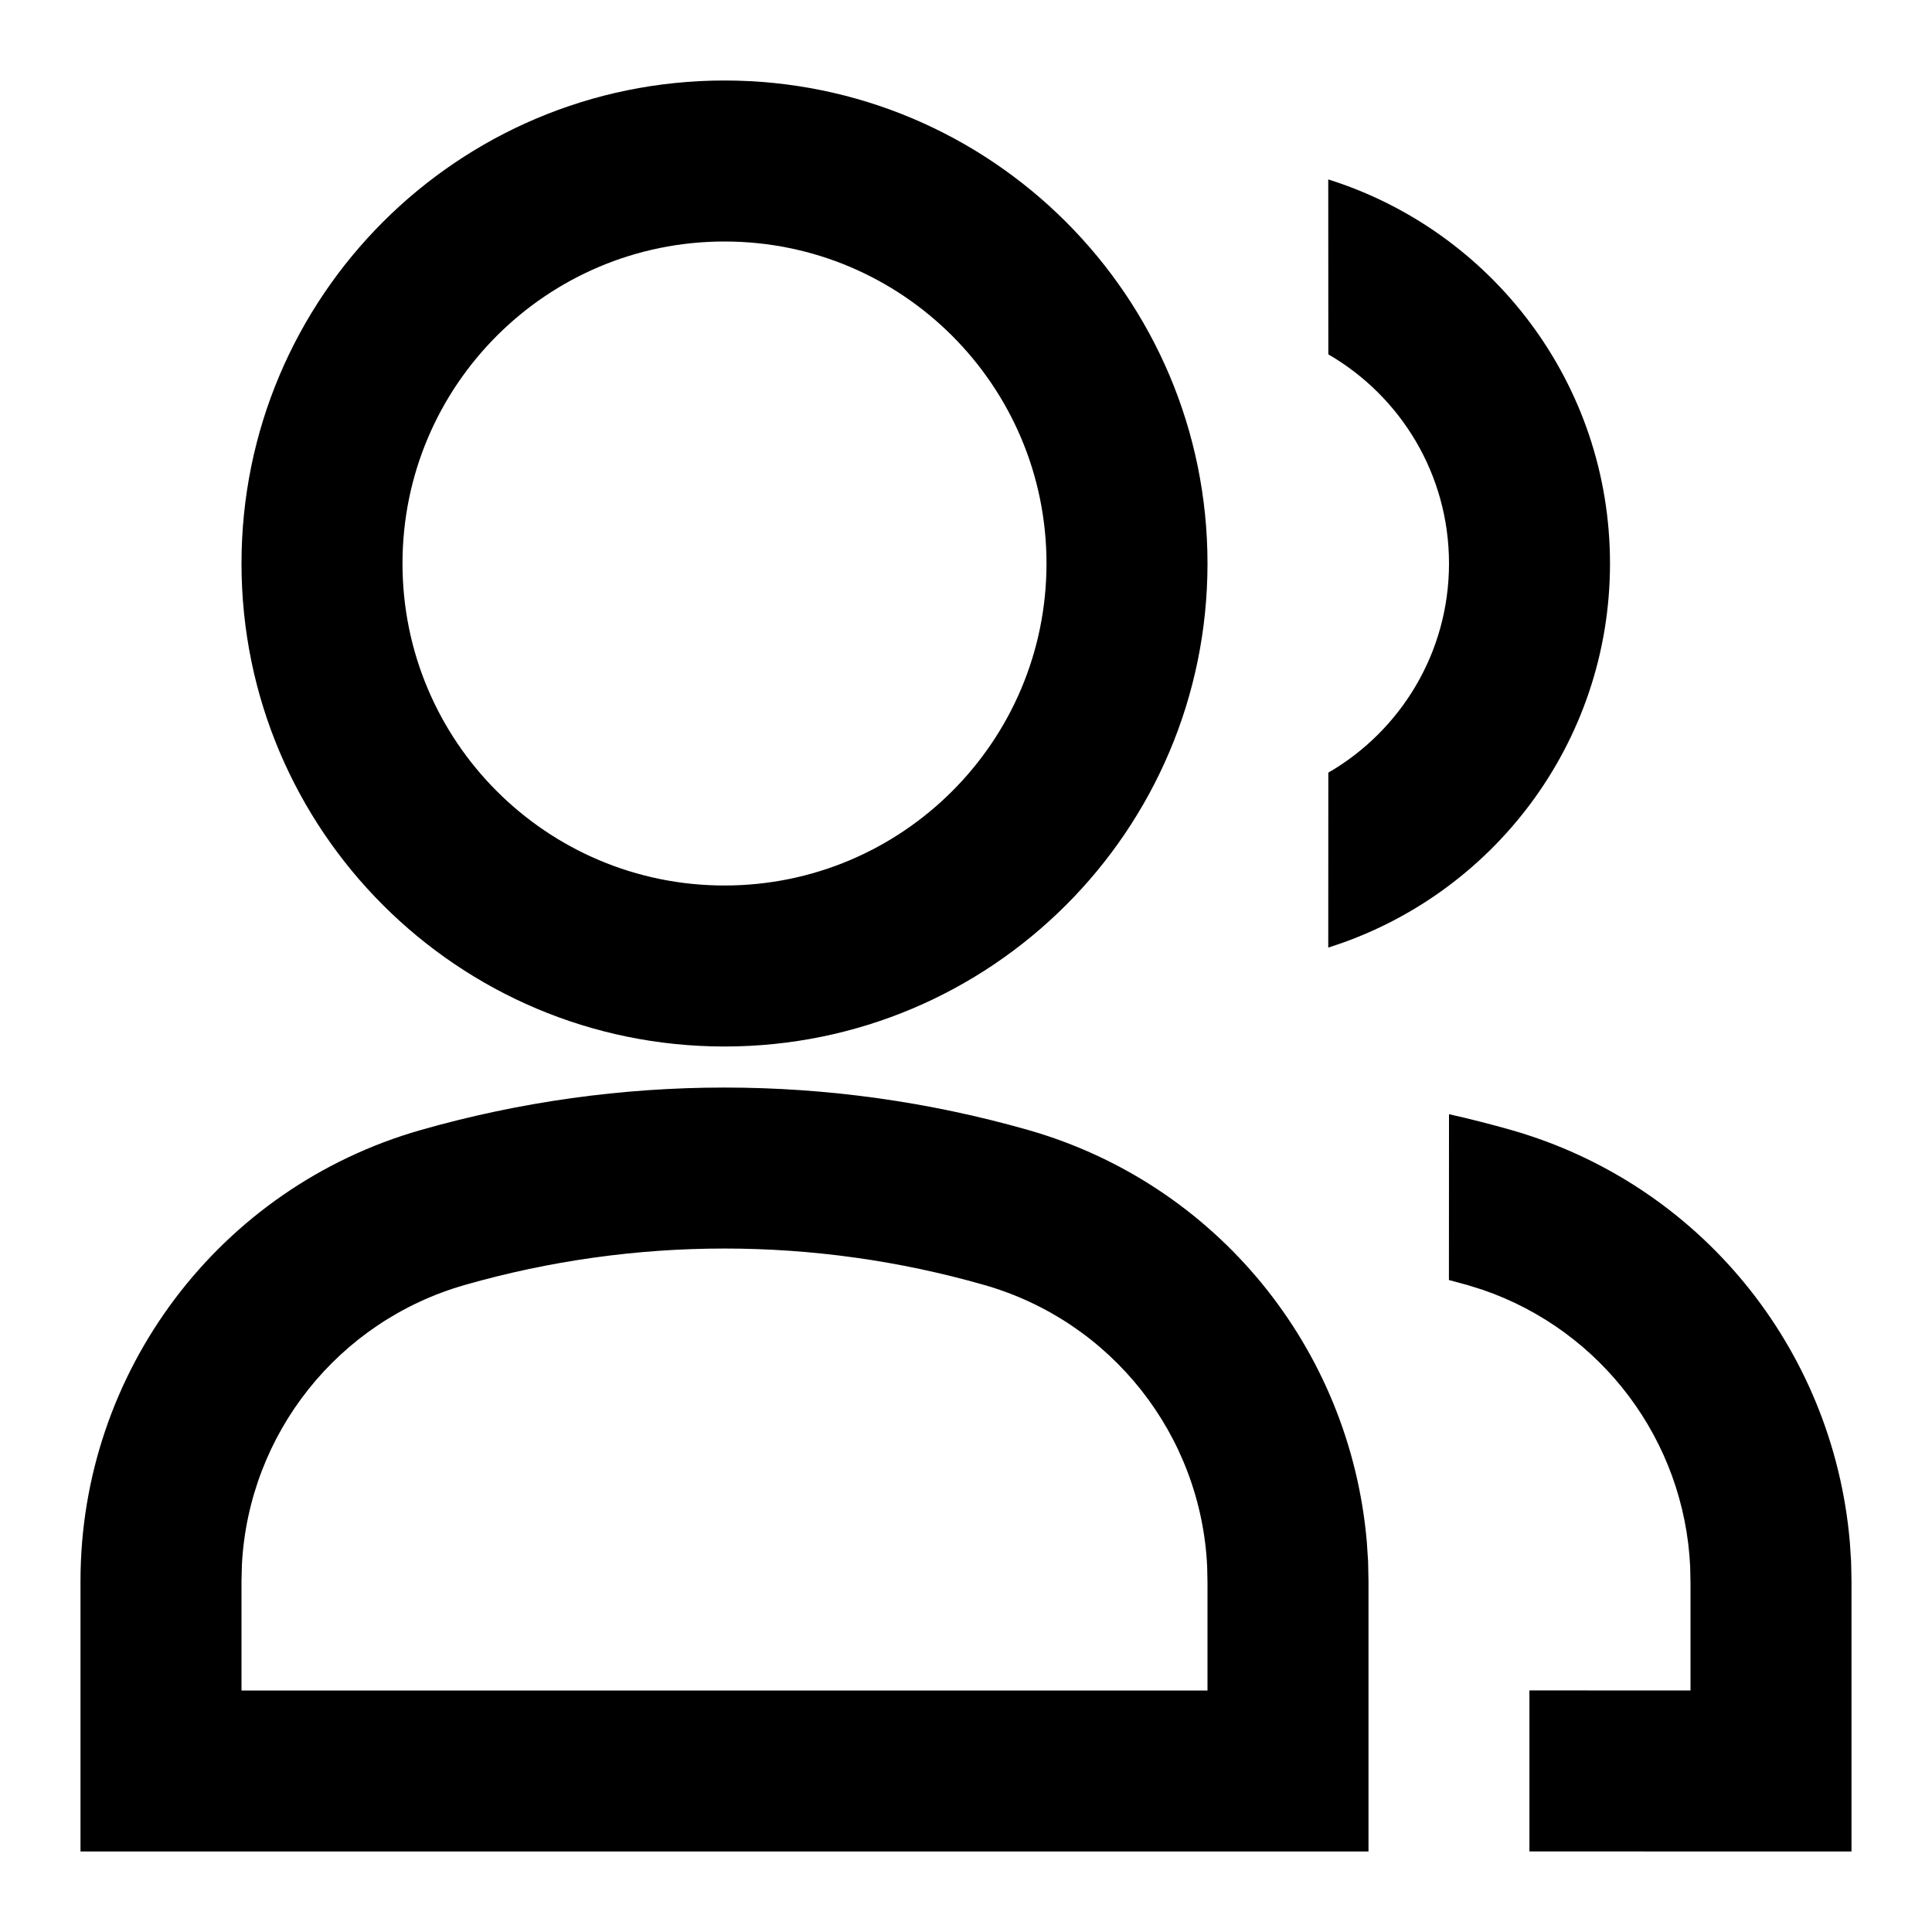 <?xml version="1.0" encoding="UTF-8"?>
<svg width="24px" height="24px" viewBox="0 0 24 24" version="1.1" xmlns="http://www.w3.org/2000/svg" xmlns:xlink="http://www.w3.org/1999/xlink">
    <title>E1D3B627-83F6-4BE7-A3E5-AA7CE6411729</title>
    <g id="🎛-Styleguide" stroke="none" stroke-width="1" fill="none" fill-rule="evenodd">
        <g id="Icons" transform="translate(-80, -608)" fill="currentColor">
            <g id="Icon" transform="translate(80, 608)">
                <path d="M5.225,14.038 C7.692,13.334 10.308,13.334 12.775,14.038 C15.105,14.704 16.77,16.739 16.979,19.153 L16.995,19.395 L17,19.64 L17,23 L1,23 L1,19.64 C1,17.039 2.724,14.753 5.225,14.038 Z M12.225,15.962 C10.117,15.359 7.883,15.359 5.775,15.962 C4.198,16.412 3.091,17.813 3.005,19.436 L3,19.64 L3,21 L15,21 L15,19.663 L14.996,19.464 C14.921,17.825 13.807,16.413 12.225,15.962 Z M18,13.841 C18.26,13.899 18.518,13.965 18.775,14.038 C21.105,14.704 22.77,16.739 22.979,19.153 L22.995,19.395 L23,19.64 L23,23 L18.999,22.999 L18.999,20.999 L21,21 L21,19.663 L20.996,19.464 C20.924,17.894 19.898,16.531 18.42,16.023 L18.225,15.962 L17.999,15.901 L18,13.841 Z M9,1 C12.314,1 15,3.686 15,7 C15,10.314 12.314,13 9,13 C5.686,13 3,10.314 3,7 C3,3.686 5.686,1 9,1 Z M16.5,2.229 C18.529,2.866 20,4.761 20,7 C20,9.239 18.529,11.134 16.5,11.771 L16.501,9.598 C17.397,9.079 18,8.11 18,7 C18,5.89 17.397,4.921 16.501,4.402 L16.5,2.229 Z M9,3 C6.791,3 5,4.791 5,7 C5,9.209 6.791,11 9,11 C11.209,11 13,9.209 13,7 C13,4.791 11.209,3 9,3 Z" id="★-Icon"></path>
            </g>
        </g>
    </g>
</svg>
